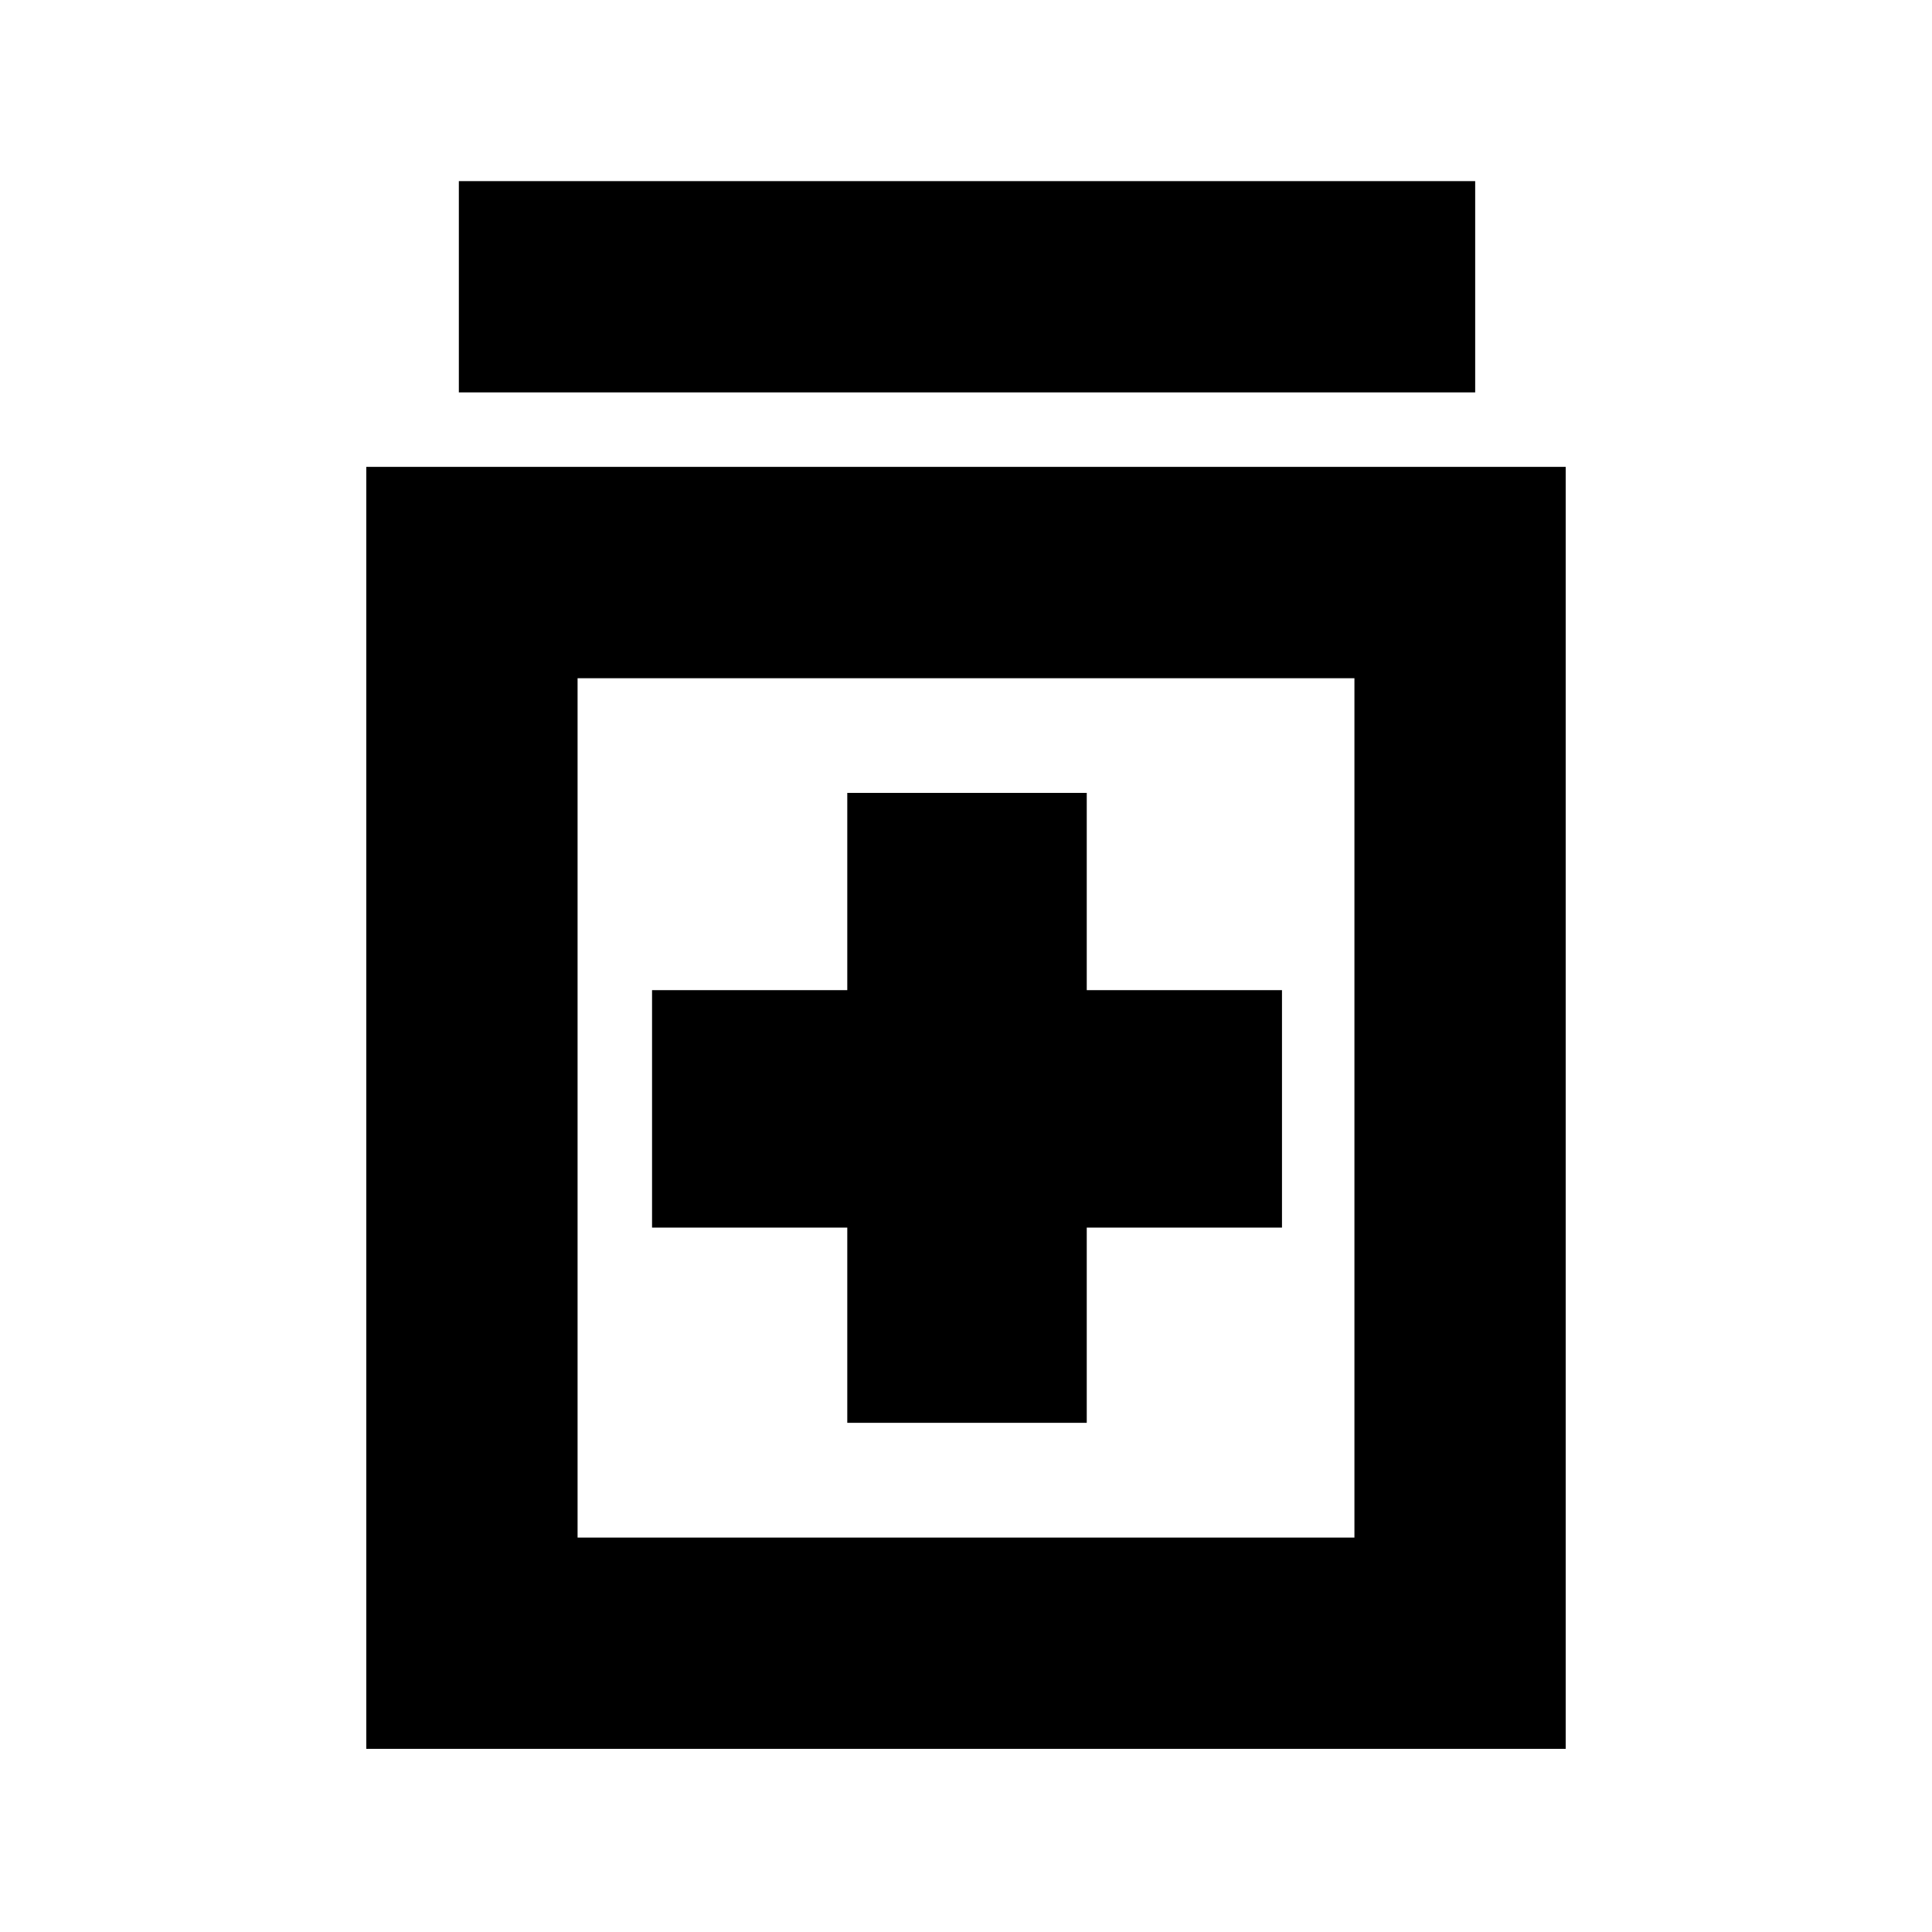 <svg xmlns="http://www.w3.org/2000/svg" height="20" width="20"><path d="M8.771 14.729H11.25V12.708H13.271V10.25H11.25V8.208H8.771V10.25H6.75V12.708H8.771ZM3.792 18.104V4.833H16.208V18.104ZM5.979 15.917H14.021V7.021H5.979ZM4.75 4.062V1.875H15.271V4.062ZM5.979 15.917V7.021V15.917Z"/></svg>